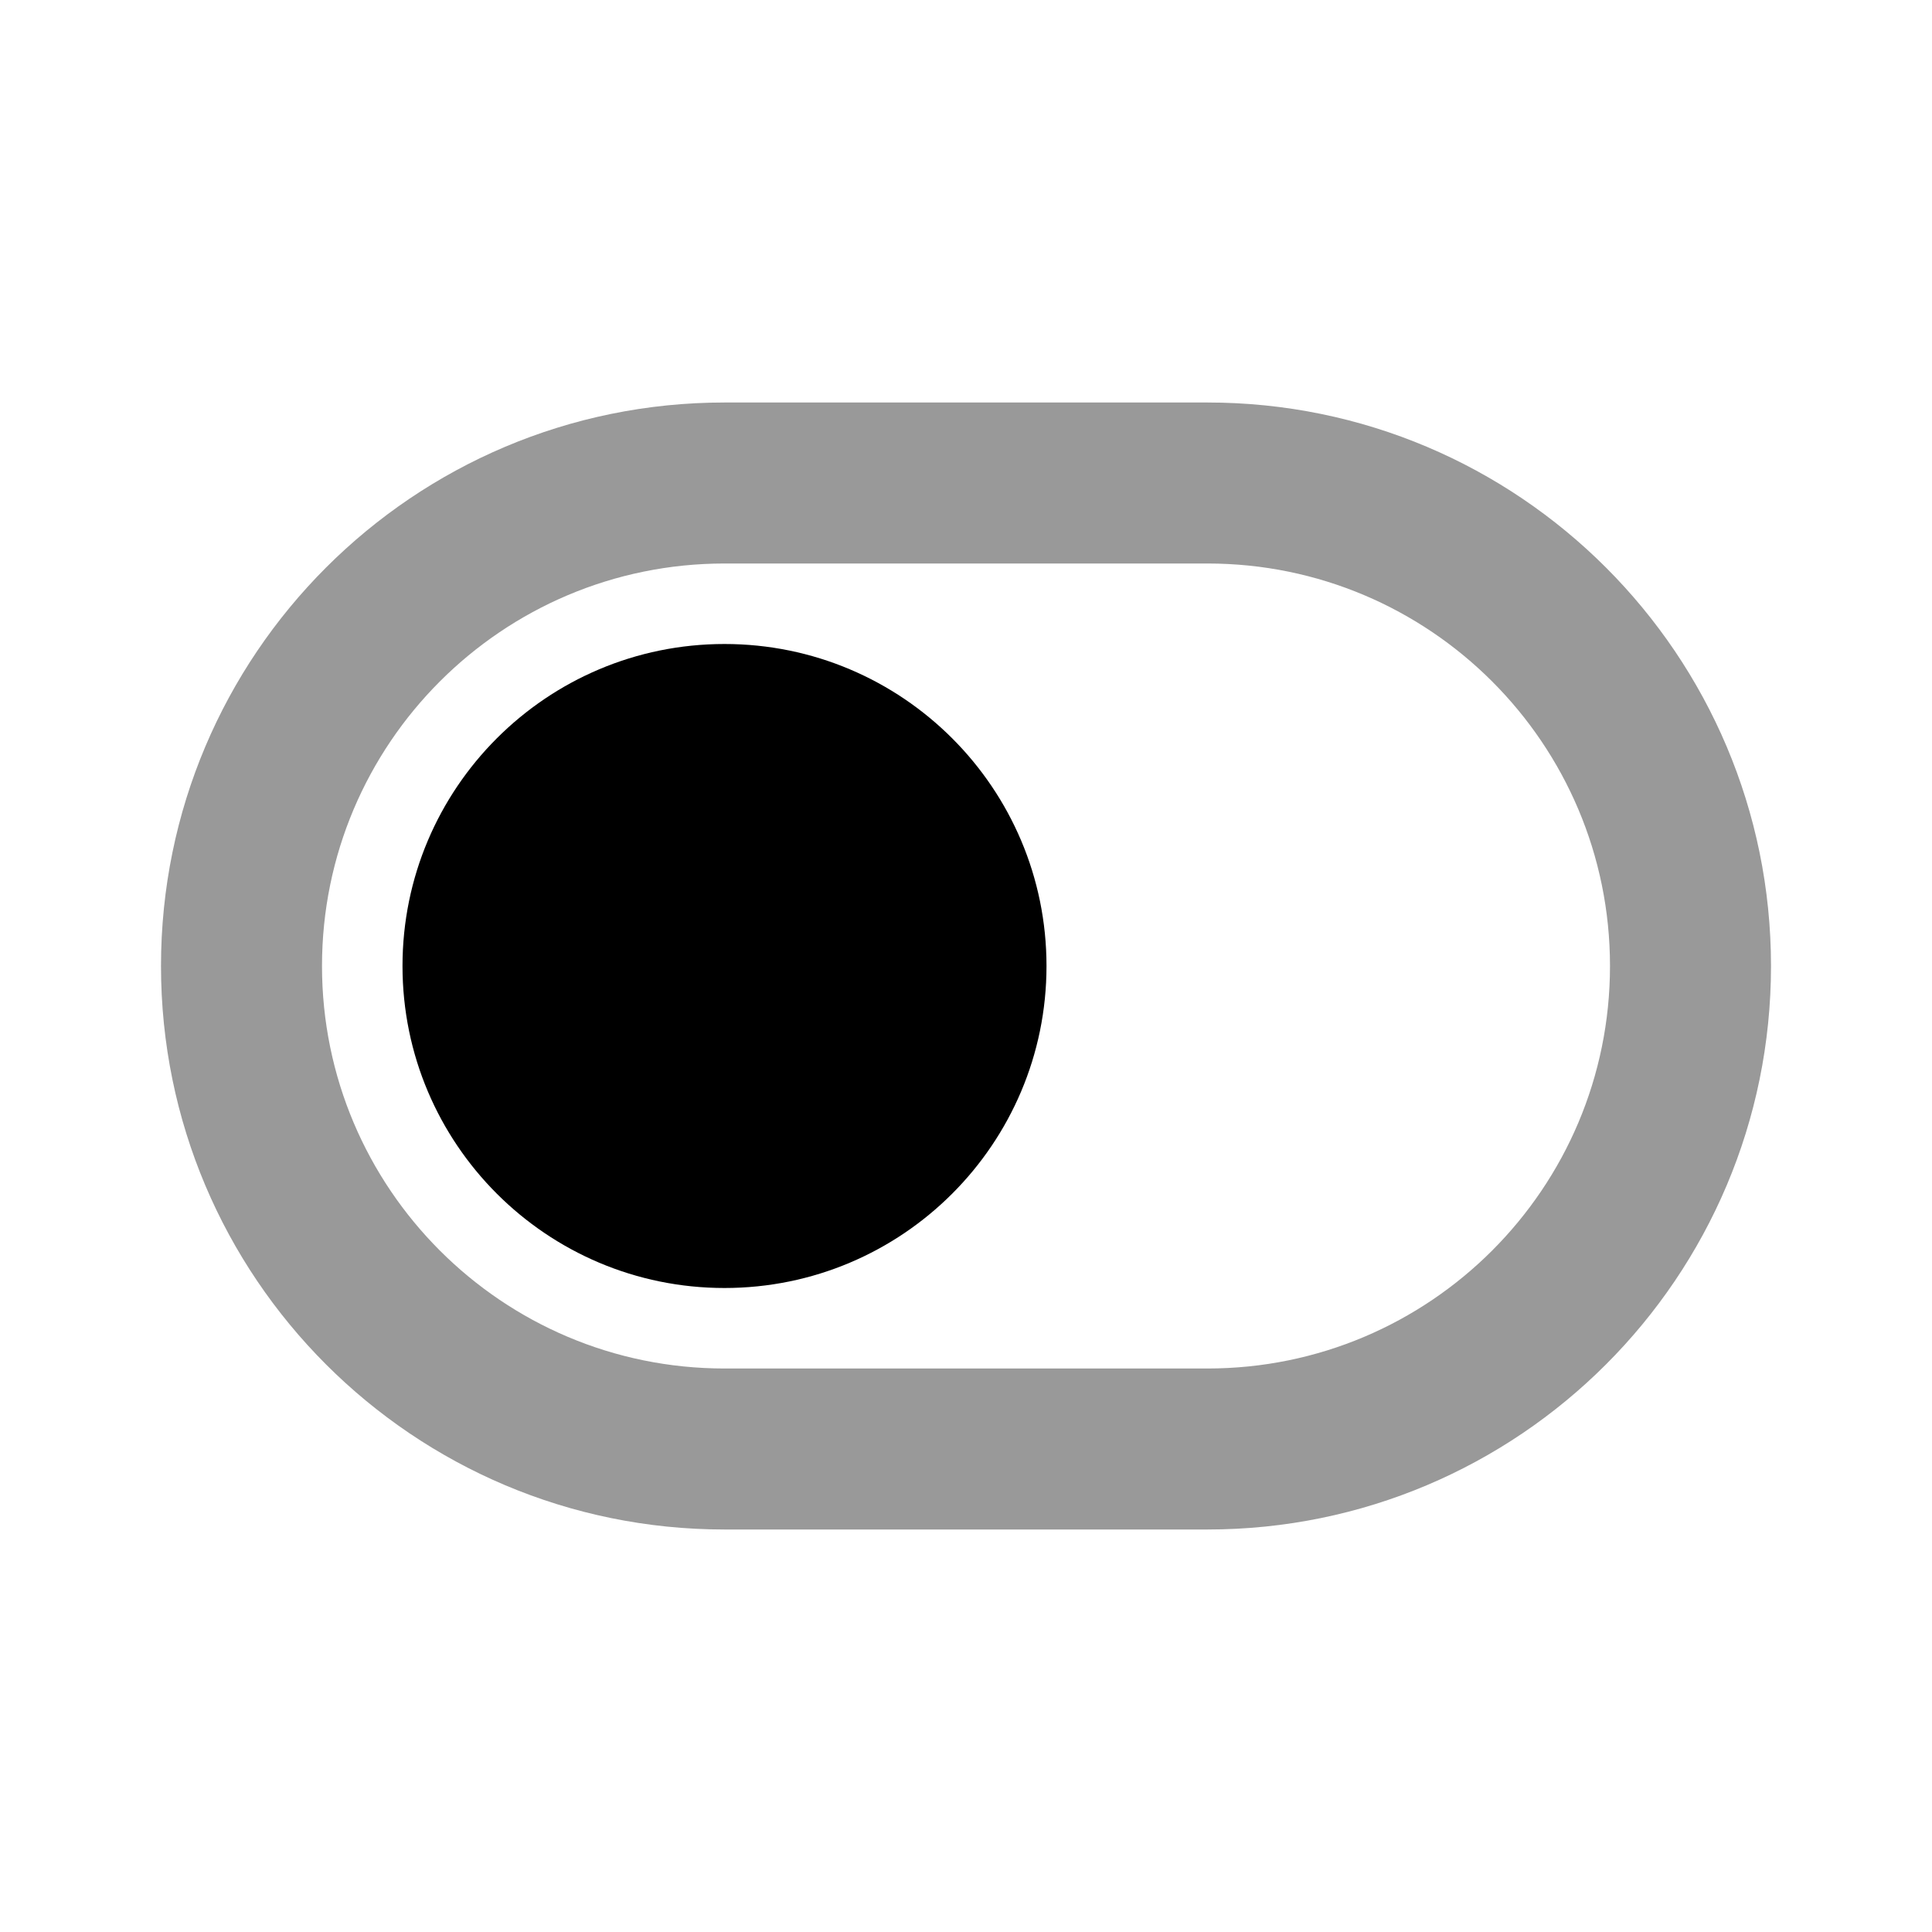 <svg width="24" height="24" viewBox="0 0 24 24" fill="none" xmlns="http://www.w3.org/2000/svg">
<path d="M9 5C5.134 5 2 8.134 2 12C2 15.866 5.134 19 9 19H15C18.866 19 22 15.866 22 12C22 8.134 18.866 5 15 5H9ZM9 7H15C17.761 7 20 9.239 20 12C20 14.761 17.761 17 15 17H9C6.239 17 4 14.761 4 12C4 9.239 6.239 7 9 7Z" fill="black" fill-opacity="0.4"/>
<path fill-rule="evenodd" clip-rule="evenodd" d="M9 16C11.209 16 13 14.209 13 12C13 9.791 11.209 8 9 8C6.791 8 5 9.791 5 12C5 14.209 6.791 16 9 16Z" fill="black"/>
</svg>
